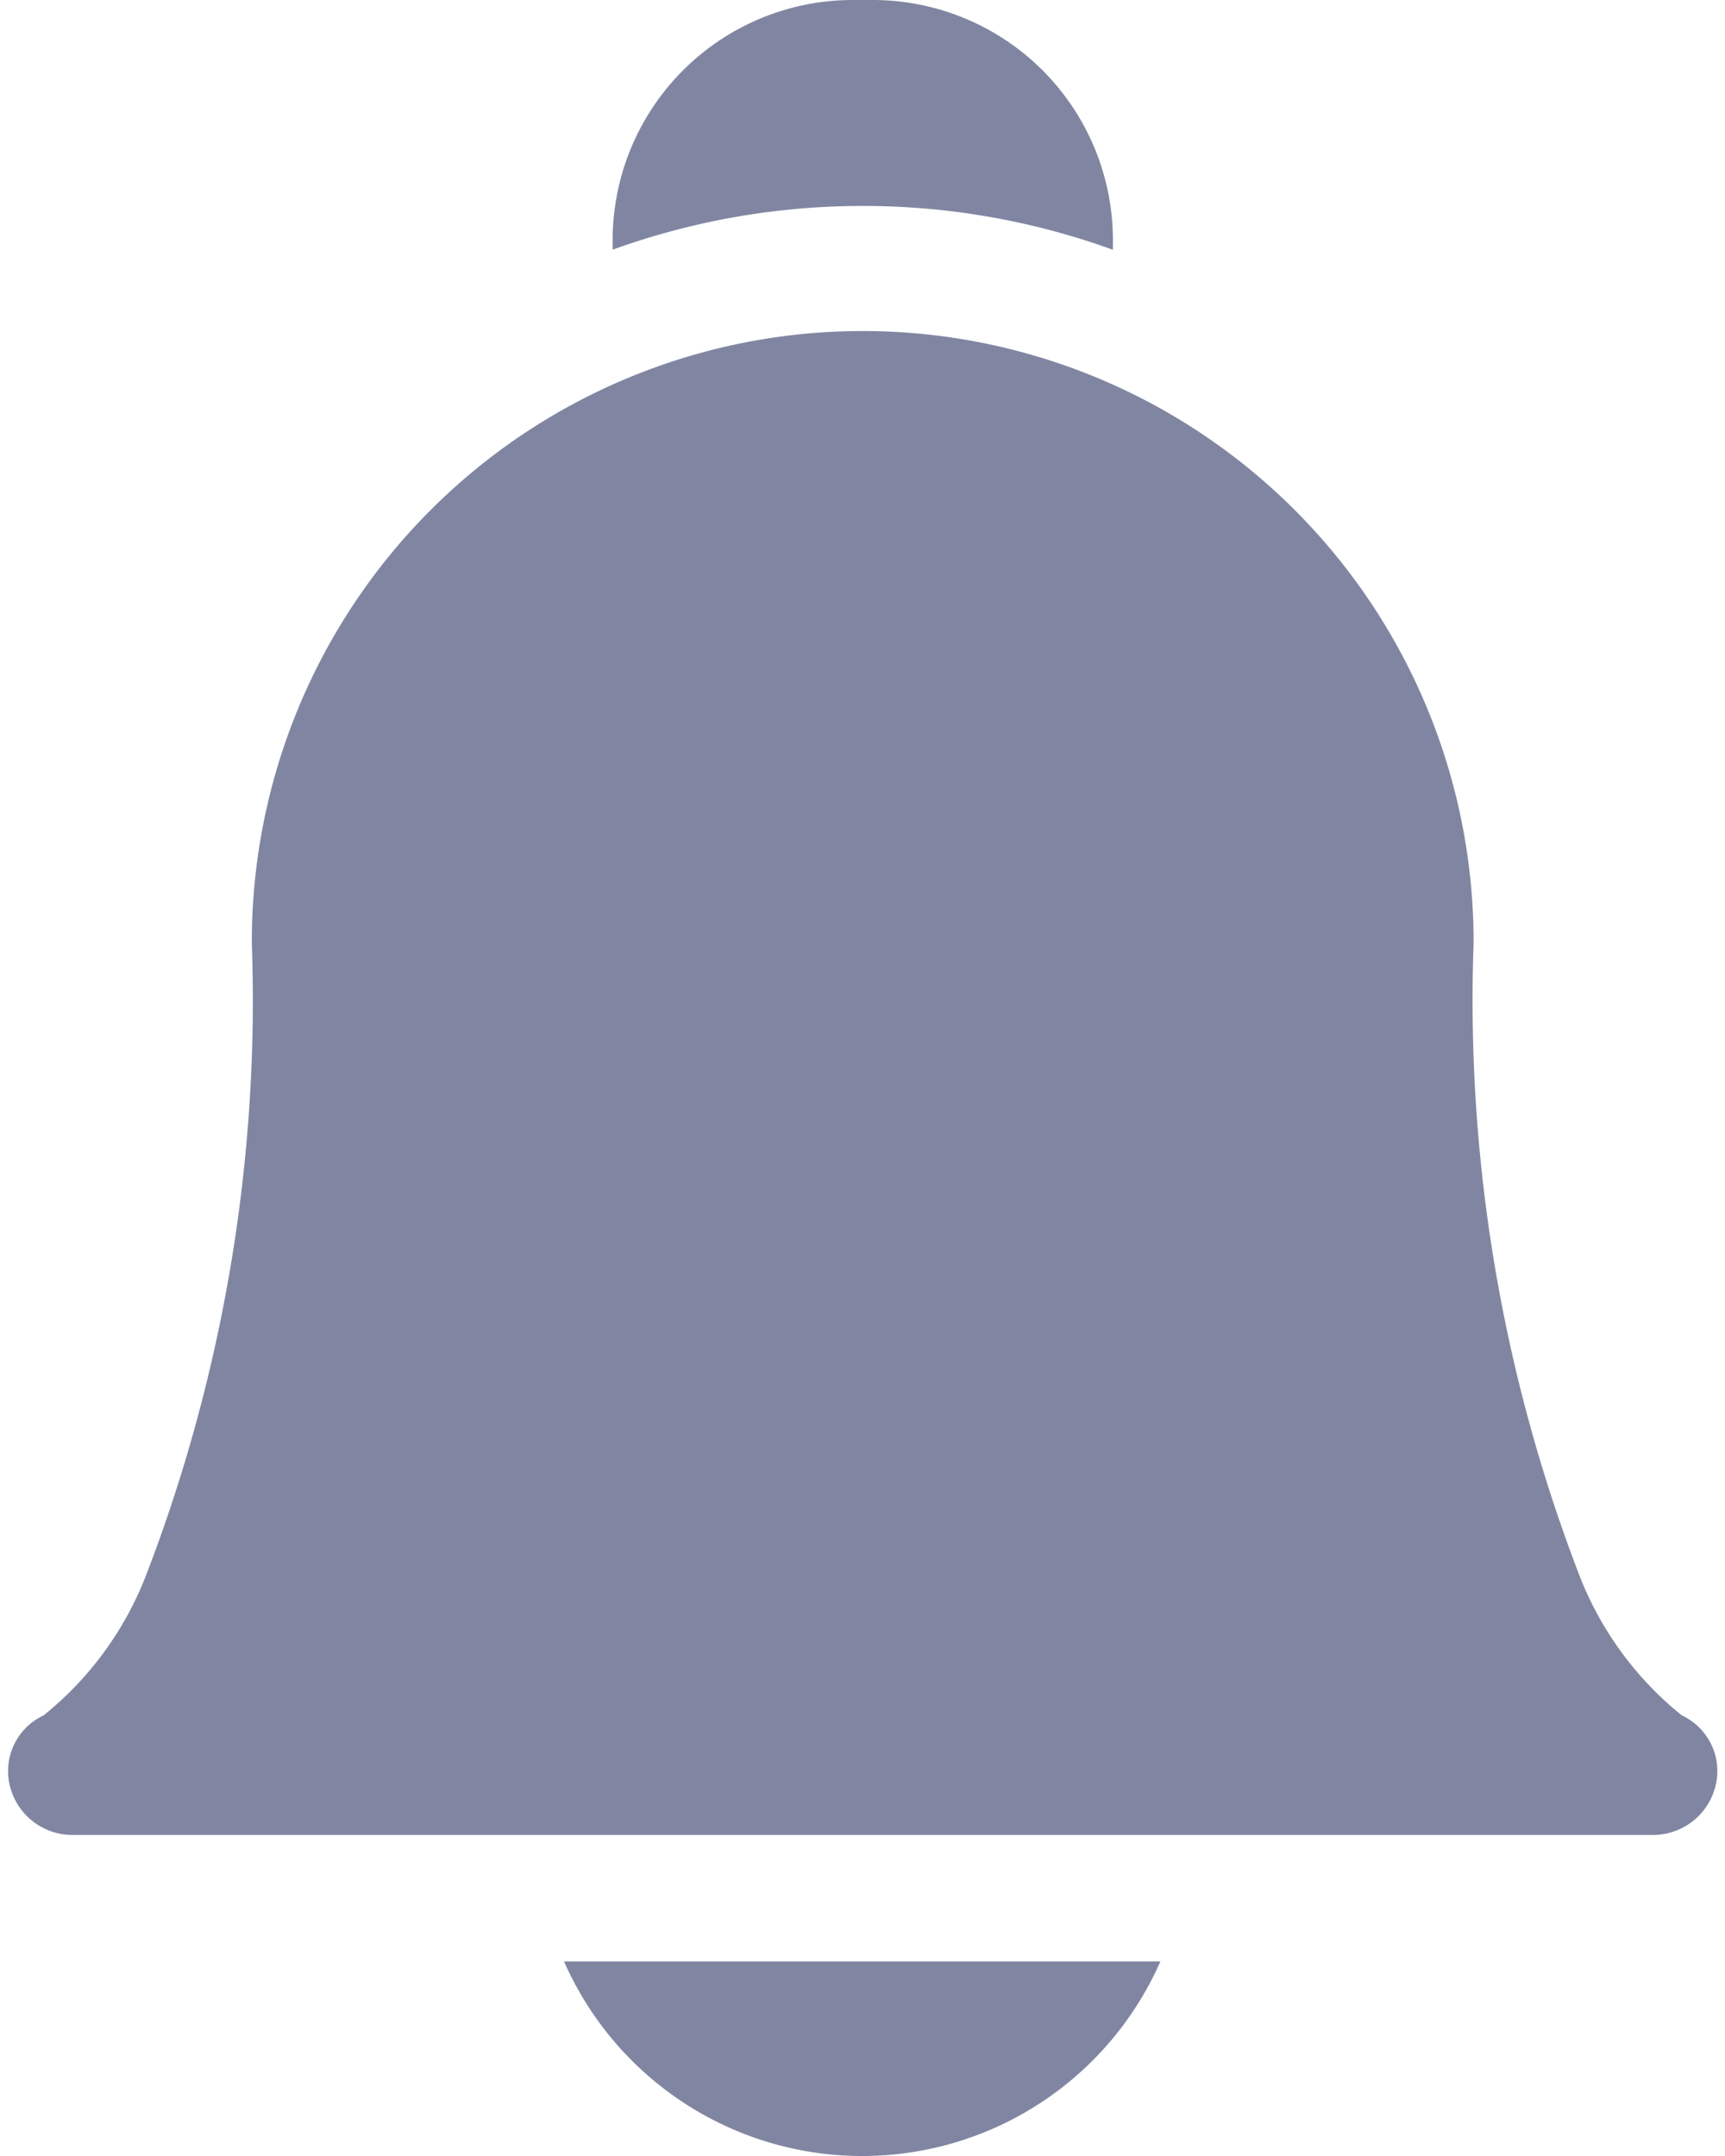 <svg xmlns="http://www.w3.org/2000/svg" width="20" height="25" viewBox="0 0 20.635 26.035"><defs><style>.a{fill:#8086a2;}</style></defs><g transform="translate(0)"><path class="a" d="M184.9,465.044a3.933,3.933,0,0,0,7.2,0Z" transform="translate(-178.186 -441.358)"/><path class="a" d="M199.3,2.487a8.846,8.846,0,0,1,3.021.529V2.9a2.9,2.9,0,0,0-2.9-2.9h-.24a2.9,2.9,0,0,0-2.9,2.9v.115A8.863,8.863,0,0,1,199.3,2.487Z" transform="translate(-188.98 0)"/><path class="a" d="M72.864,96.979H53.8a.777.777,0,0,1-.766-.6.741.741,0,0,1,.408-.843,4.046,4.046,0,0,0,1.231-1.674,19.34,19.34,0,0,0,1.284-7.653,7.376,7.376,0,0,1,14.752-.029q0,.015,0,.029a19.34,19.34,0,0,0,1.284,7.653,4.045,4.045,0,0,0,1.231,1.674.741.741,0,0,1,.408.843A.777.777,0,0,1,72.864,96.979Zm.367-1.434h0Z" transform="translate(-53.013 -74.821)"/></g></svg>